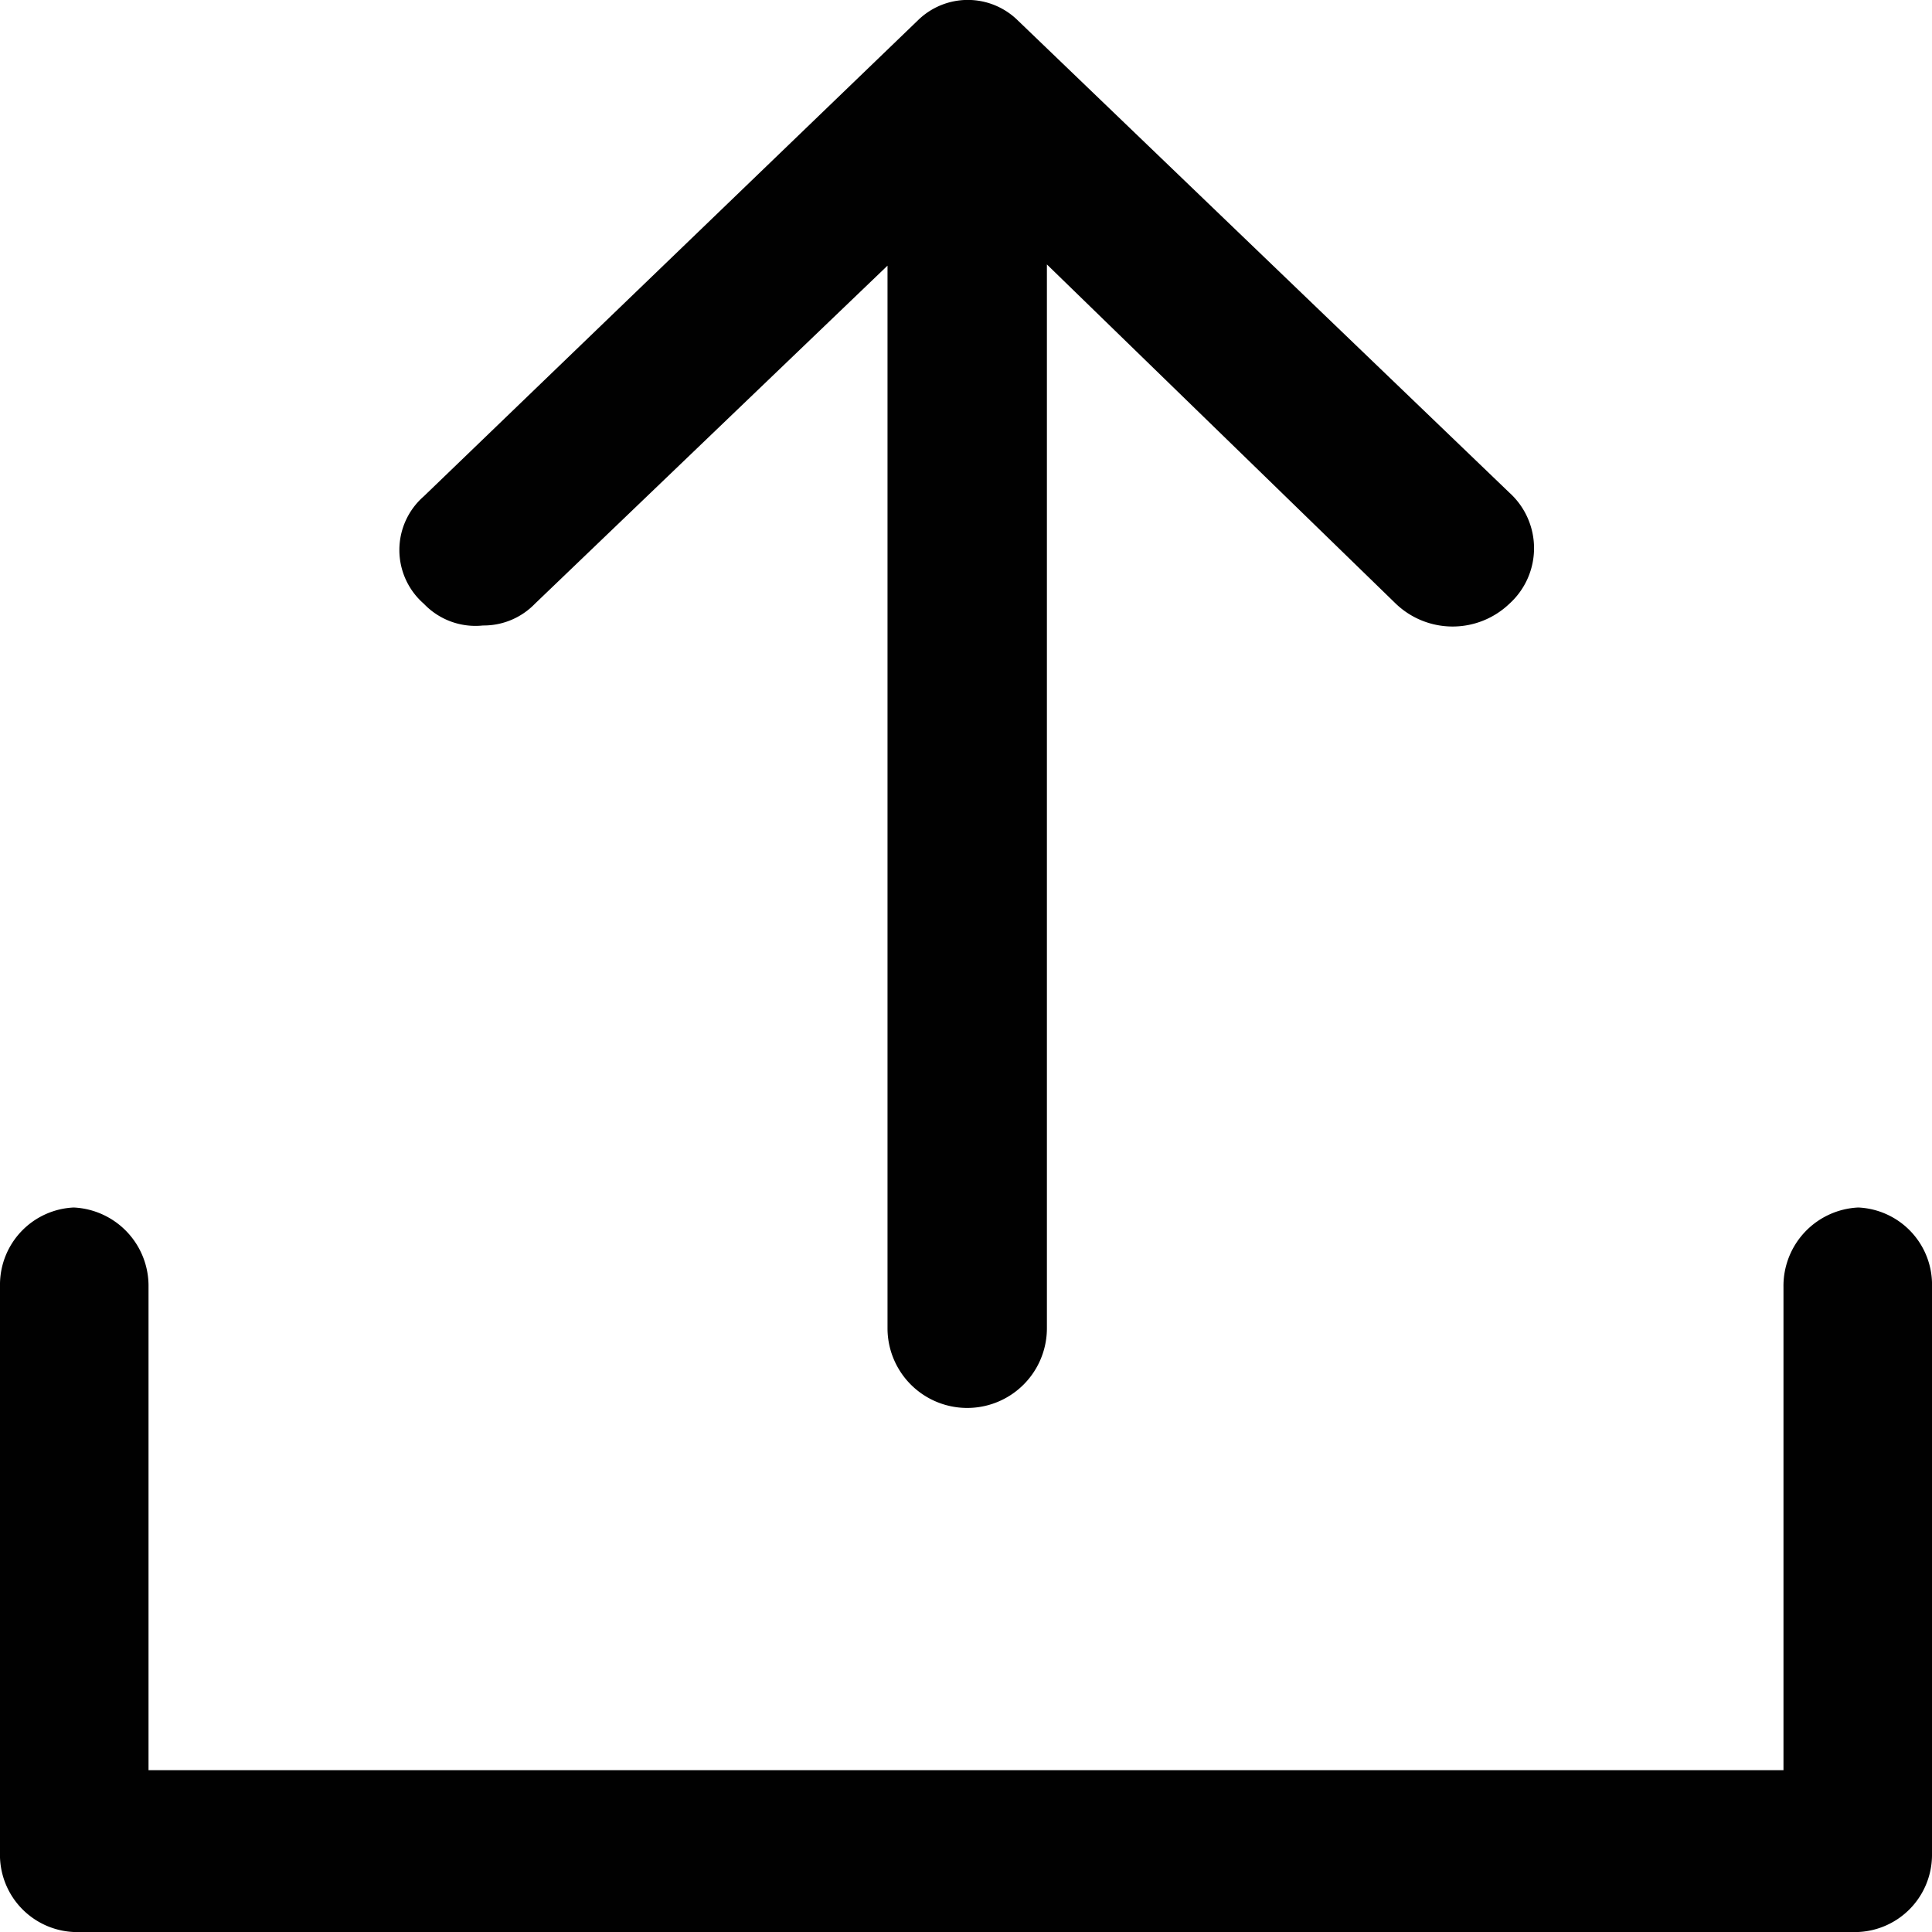 <svg xmlns="http://www.w3.org/2000/svg" viewBox="0 0 16 16"><defs><style>.cls-1{fill:#010101;}</style></defs><g id="Layer_2" data-name="Layer 2"><g id="Layer_1-2" data-name="Layer 1"><path class="cls-1" d="M12.5,5a.68.68,0,0,1-.94,0L8.67,2.19V11a.66.66,0,0,1-1.32,0V2.2L4.43,5A.59.59,0,0,1,4,5.18.59.59,0,0,1,3.51,5a.59.59,0,0,1,0-.89L7.6.17a.59.59,0,0,1,.83,0L12.5,4.08A.62.62,0,0,1,12.5,5Z"/><path class="cls-1" d="M15.39,16H.61A.64.64,0,0,1,0,15.34V10.63A.64.64,0,0,1,.61,10a.65.65,0,0,1,.62.66v4H14.77v-4a.65.65,0,0,1,.62-.66.64.64,0,0,1,.61.66v4.71A.64.64,0,0,1,15.39,16Z"/></g></g></svg>